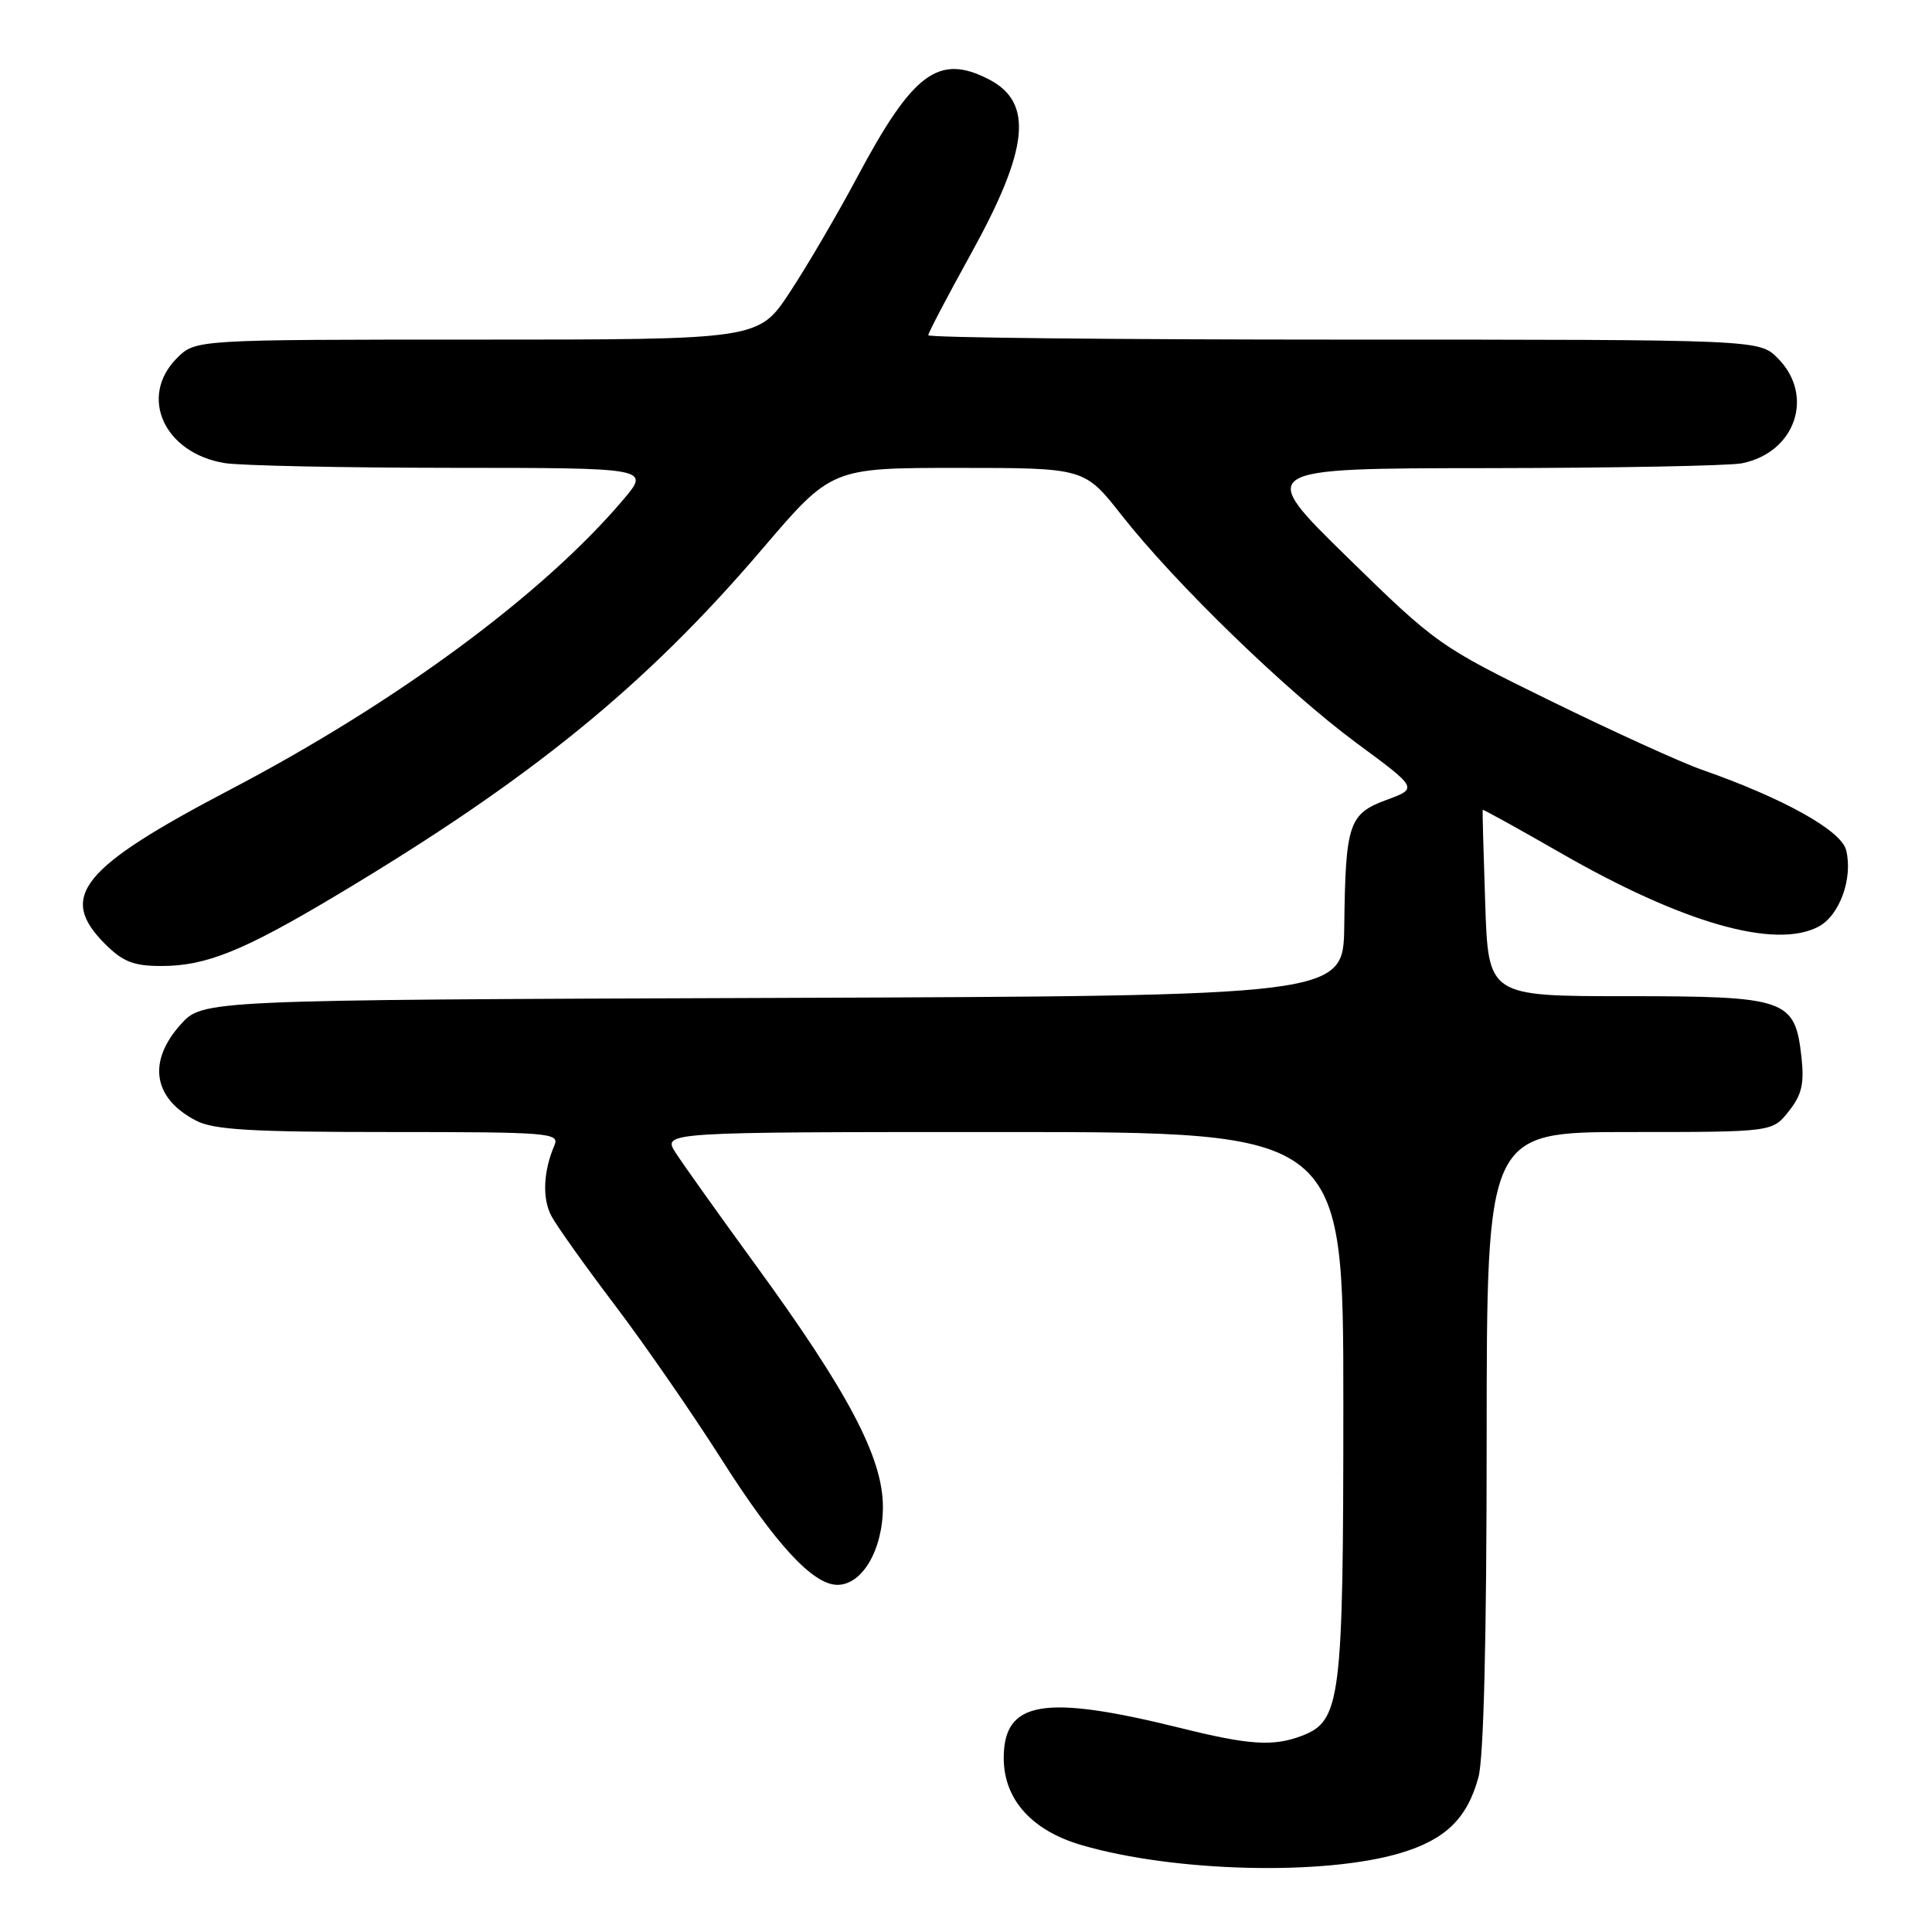 <?xml version="1.0" encoding="UTF-8" standalone="no"?>
<!DOCTYPE svg PUBLIC "-//W3C//DTD SVG 1.1//EN" "http://www.w3.org/Graphics/SVG/1.1/DTD/svg11.dtd" >
<svg xmlns="http://www.w3.org/2000/svg" xmlns:xlink="http://www.w3.org/1999/xlink" version="1.1" viewBox="0 0 256 256">
 <g >
 <path fill="currentColor"
d=" M 185.56 245.54 C 191.53 243.76 194.41 240.97 195.90 235.50 C 196.60 232.92 196.99 217.04 196.99 190.75 C 197.00 150.00 197.00 150.00 215.93 150.00 C 234.85 150.00 234.85 150.00 237.02 147.25 C 238.76 145.06 239.09 143.60 238.70 140.04 C 237.84 132.38 236.74 132.00 215.49 132.00 C 197.21 132.00 197.21 132.00 196.80 119.75 C 196.57 113.01 196.42 107.42 196.46 107.31 C 196.50 107.21 201.10 109.75 206.67 112.95 C 222.93 122.31 235.22 125.83 240.97 122.78 C 243.77 121.30 245.55 116.34 244.62 112.64 C 243.97 110.04 236.32 105.78 225.50 101.99 C 222.75 101.03 213.75 96.93 205.50 92.89 C 190.74 85.66 190.31 85.36 178.50 73.81 C 166.50 62.06 166.50 62.06 197.12 62.03 C 213.97 62.01 229.13 61.72 230.81 61.39 C 237.92 59.97 240.49 52.40 235.55 47.45 C 233.09 45.00 233.09 45.00 178.05 45.00 C 147.77 45.00 123.00 44.74 123.00 44.42 C 123.00 44.11 125.52 39.30 128.59 33.75 C 136.34 19.75 136.99 13.60 131.04 10.52 C 124.38 7.08 120.97 9.61 113.57 23.50 C 110.93 28.45 106.91 35.31 104.64 38.75 C 100.52 45.00 100.52 45.00 63.21 45.00 C 25.91 45.00 25.91 45.00 23.45 47.45 C 18.35 52.56 21.73 60.03 29.76 61.36 C 31.82 61.70 45.35 61.98 59.83 61.99 C 86.16 62.00 86.16 62.00 82.55 66.25 C 71.93 78.77 52.53 93.08 30.59 104.58 C 10.71 115.00 7.63 118.78 13.92 125.08 C 16.30 127.45 17.70 128.00 21.40 128.00 C 27.30 128.00 32.23 126.01 44.50 118.68 C 70.31 103.27 85.52 90.89 101.00 72.75 C 110.17 62.00 110.17 62.00 126.94 62.00 C 143.70 62.00 143.70 62.00 148.60 68.24 C 155.75 77.34 170.47 91.61 179.78 98.48 C 187.89 104.46 187.89 104.46 183.70 106.00 C 178.72 107.84 178.29 109.13 178.12 122.73 C 178.00 131.96 178.00 131.96 102.42 132.23 C 26.84 132.50 26.84 132.50 23.92 135.77 C 19.51 140.70 20.30 145.55 25.98 148.49 C 28.33 149.71 33.30 150.00 51.56 150.00 C 72.75 150.00 74.17 150.11 73.47 151.75 C 71.98 155.22 71.83 158.81 73.07 161.14 C 73.76 162.44 77.56 167.78 81.52 173.00 C 85.47 178.22 91.81 187.39 95.60 193.36 C 102.76 204.63 107.72 210.00 110.96 210.00 C 114.28 210.00 117.00 205.31 116.99 199.62 C 116.97 193.13 112.39 184.44 100.06 167.53 C 95.24 160.91 90.50 154.26 89.53 152.75 C 87.77 150.00 87.77 150.00 132.88 150.00 C 178.00 150.00 178.00 150.00 178.00 186.03 C 178.00 225.38 177.67 228.04 172.48 230.01 C 168.72 231.44 165.53 231.23 156.50 228.99 C 138.29 224.47 133.00 225.36 133.00 232.95 C 133.00 238.43 136.71 242.57 143.36 244.50 C 155.64 248.07 175.43 248.56 185.56 245.54 Z "/>
</g>
</svg>